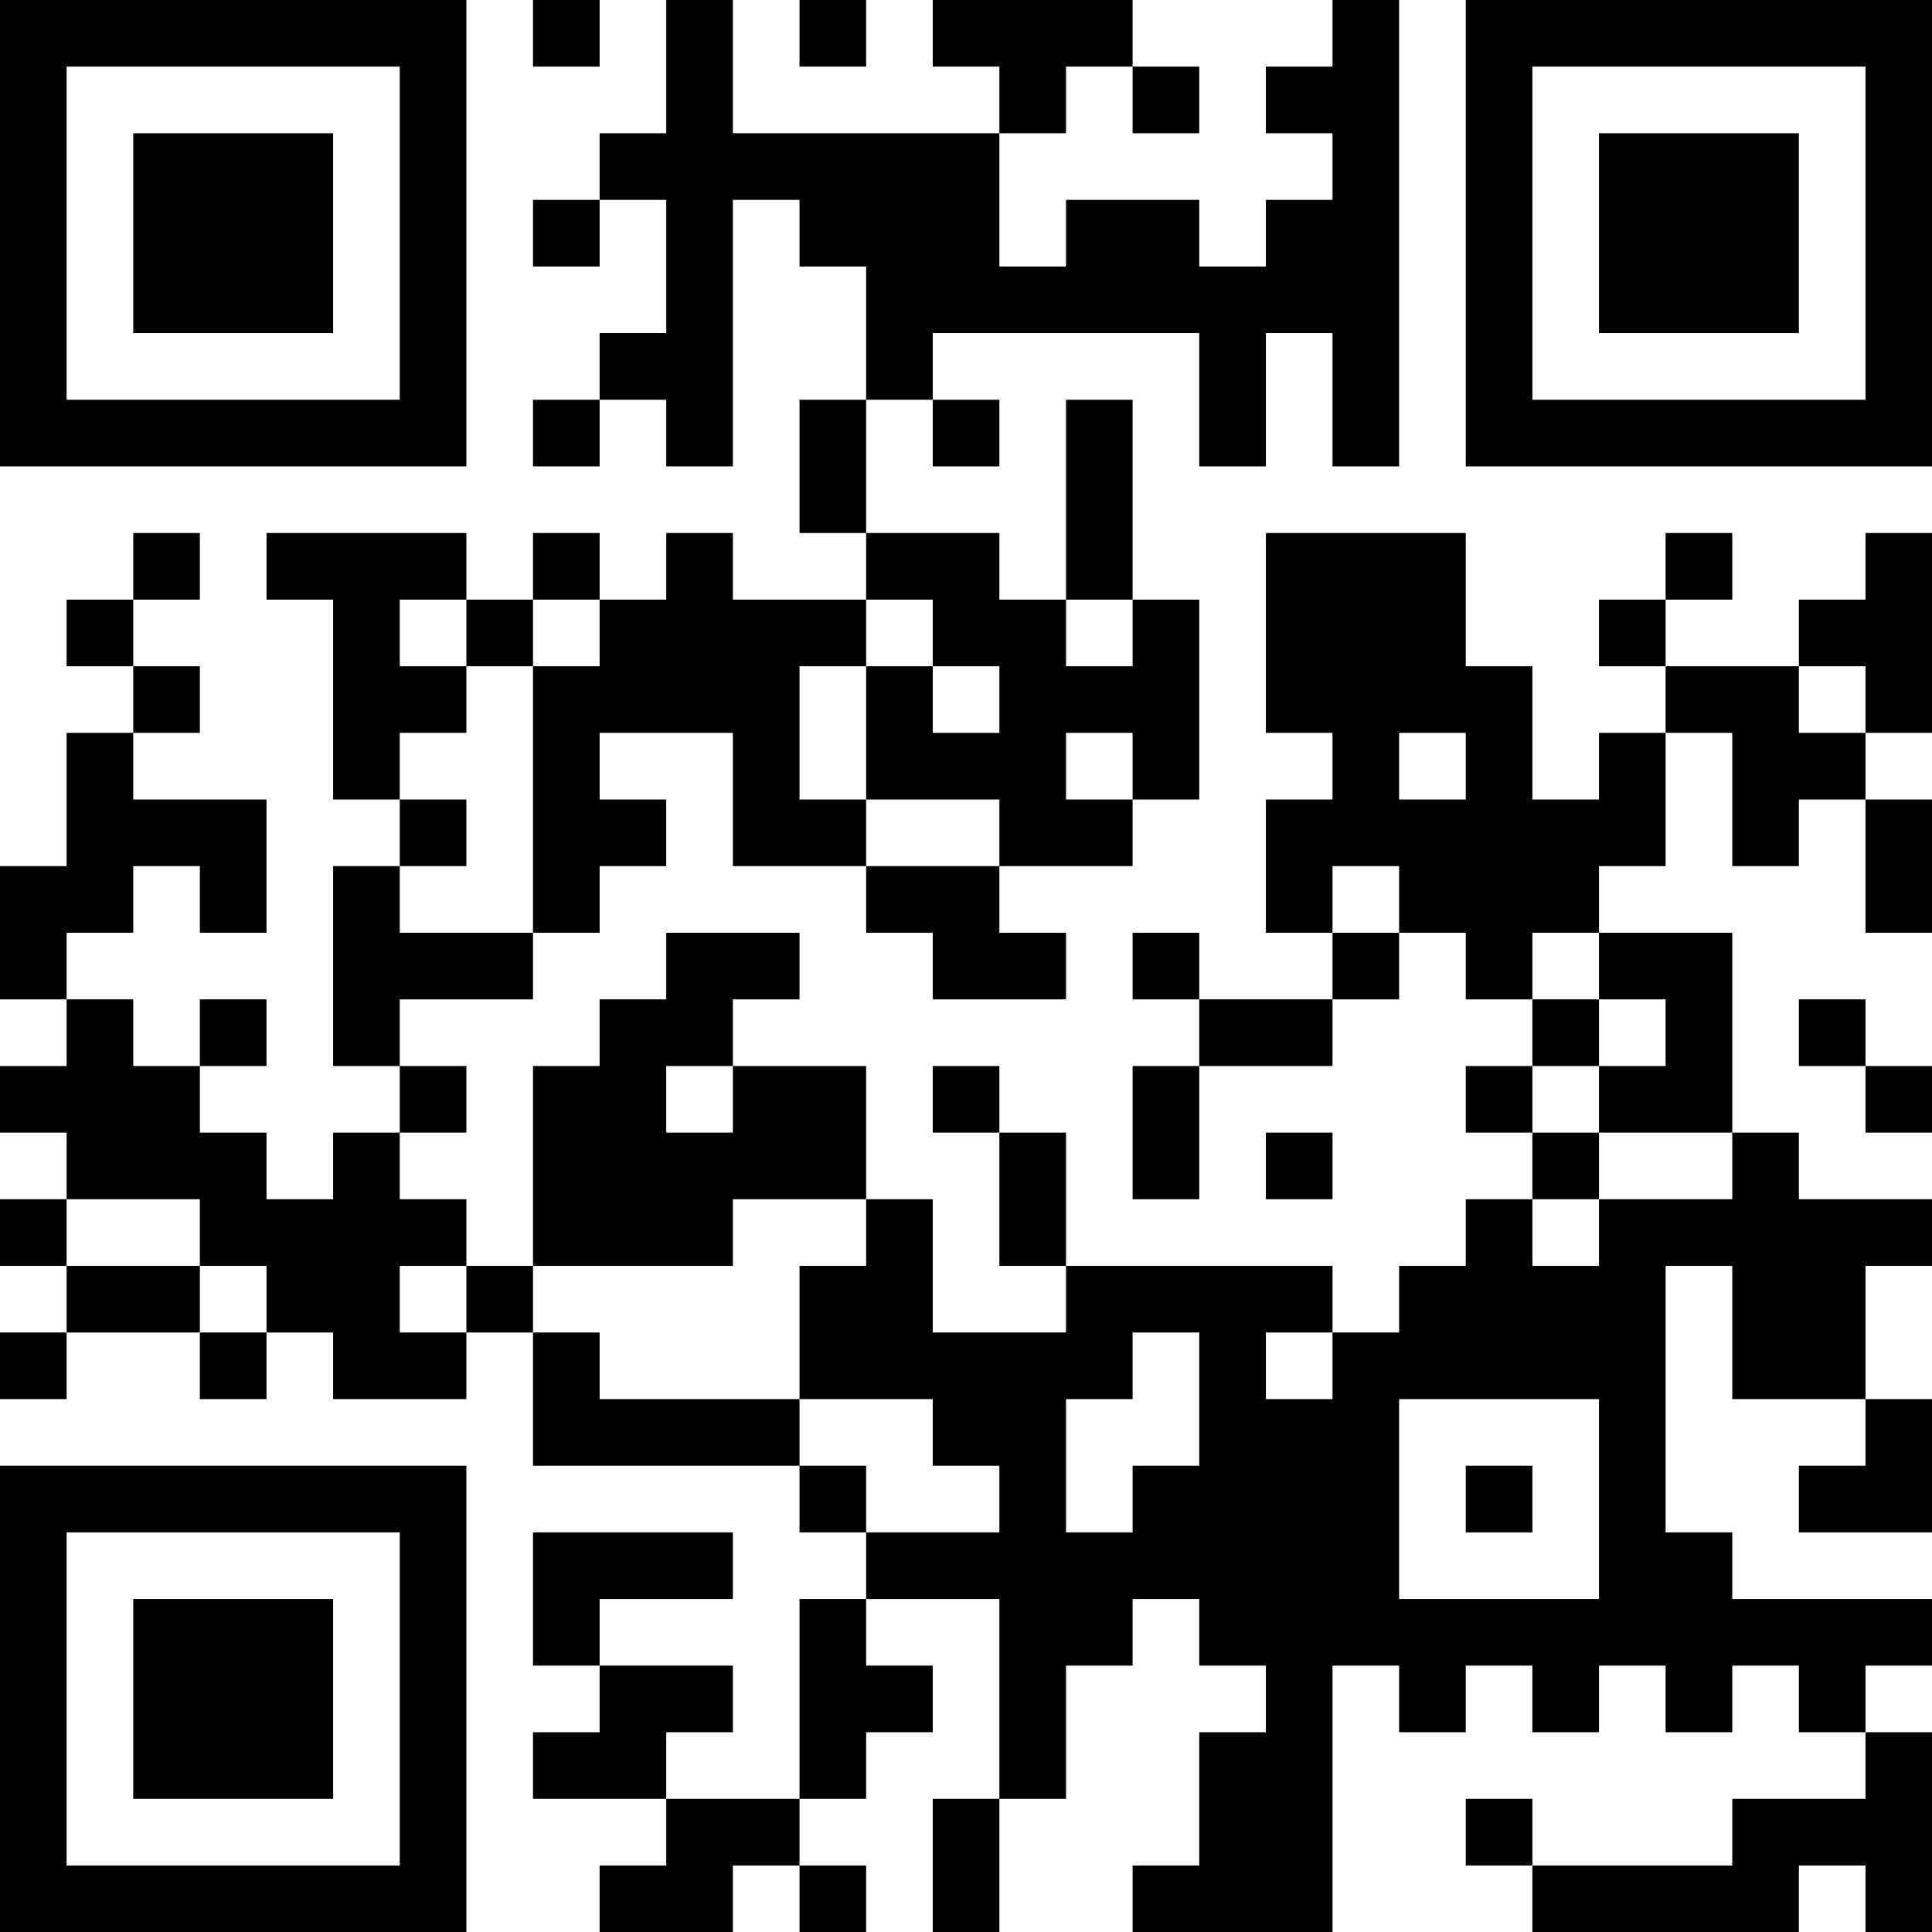 <?xml version="1.0" encoding="UTF-8"?>
<svg xmlns="http://www.w3.org/2000/svg" version="1.1" width="200" height="200" viewBox="0 0 200 200"><rect x="0" y="0" width="200" height="200" fill="#ffffff"/><g transform="scale(6.897)"><g transform="translate(0,0)"><path fill-rule="evenodd" d="M8 0L8 1L9 1L9 0ZM10 0L10 2L9 2L9 3L8 3L8 4L9 4L9 3L10 3L10 5L9 5L9 6L8 6L8 7L9 7L9 6L10 6L10 7L11 7L11 3L12 3L12 4L13 4L13 6L12 6L12 8L13 8L13 9L11 9L11 8L10 8L10 9L9 9L9 8L8 8L8 9L7 9L7 8L4 8L4 9L5 9L5 12L6 12L6 13L5 13L5 16L6 16L6 17L5 17L5 18L4 18L4 17L3 17L3 16L4 16L4 15L3 15L3 16L2 16L2 15L1 15L1 14L2 14L2 13L3 13L3 14L4 14L4 12L2 12L2 11L3 11L3 10L2 10L2 9L3 9L3 8L2 8L2 9L1 9L1 10L2 10L2 11L1 11L1 13L0 13L0 15L1 15L1 16L0 16L0 17L1 17L1 18L0 18L0 19L1 19L1 20L0 20L0 21L1 21L1 20L3 20L3 21L4 21L4 20L5 20L5 21L7 21L7 20L8 20L8 22L12 22L12 23L13 23L13 24L12 24L12 27L10 27L10 26L11 26L11 25L9 25L9 24L11 24L11 23L8 23L8 25L9 25L9 26L8 26L8 27L10 27L10 28L9 28L9 29L11 29L11 28L12 28L12 29L13 29L13 28L12 28L12 27L13 27L13 26L14 26L14 25L13 25L13 24L15 24L15 27L14 27L14 29L15 29L15 27L16 27L16 25L17 25L17 24L18 24L18 25L19 25L19 26L18 26L18 28L17 28L17 29L20 29L20 25L21 25L21 26L22 26L22 25L23 25L23 26L24 26L24 25L25 25L25 26L26 26L26 25L27 25L27 26L28 26L28 27L26 27L26 28L23 28L23 27L22 27L22 28L23 28L23 29L27 29L27 28L28 28L28 29L29 29L29 26L28 26L28 25L29 25L29 24L26 24L26 23L25 23L25 19L26 19L26 21L28 21L28 22L27 22L27 23L29 23L29 21L28 21L28 19L29 19L29 18L27 18L27 17L26 17L26 14L24 14L24 13L25 13L25 11L26 11L26 13L27 13L27 12L28 12L28 14L29 14L29 12L28 12L28 11L29 11L29 8L28 8L28 9L27 9L27 10L25 10L25 9L26 9L26 8L25 8L25 9L24 9L24 10L25 10L25 11L24 11L24 12L23 12L23 10L22 10L22 8L19 8L19 11L20 11L20 12L19 12L19 14L20 14L20 15L18 15L18 14L17 14L17 15L18 15L18 16L17 16L17 18L18 18L18 16L20 16L20 15L21 15L21 14L22 14L22 15L23 15L23 16L22 16L22 17L23 17L23 18L22 18L22 19L21 19L21 20L20 20L20 19L16 19L16 17L15 17L15 16L14 16L14 17L15 17L15 19L16 19L16 20L14 20L14 18L13 18L13 16L11 16L11 15L12 15L12 14L10 14L10 15L9 15L9 16L8 16L8 19L7 19L7 18L6 18L6 17L7 17L7 16L6 16L6 15L8 15L8 14L9 14L9 13L10 13L10 12L9 12L9 11L11 11L11 13L13 13L13 14L14 14L14 15L16 15L16 14L15 14L15 13L17 13L17 12L18 12L18 9L17 9L17 6L16 6L16 9L15 9L15 8L13 8L13 6L14 6L14 7L15 7L15 6L14 6L14 5L18 5L18 7L19 7L19 5L20 5L20 7L21 7L21 0L20 0L20 1L19 1L19 2L20 2L20 3L19 3L19 4L18 4L18 3L16 3L16 4L15 4L15 2L16 2L16 1L17 1L17 2L18 2L18 1L17 1L17 0L14 0L14 1L15 1L15 2L11 2L11 0ZM12 0L12 1L13 1L13 0ZM6 9L6 10L7 10L7 11L6 11L6 12L7 12L7 13L6 13L6 14L8 14L8 10L9 10L9 9L8 9L8 10L7 10L7 9ZM13 9L13 10L12 10L12 12L13 12L13 13L15 13L15 12L13 12L13 10L14 10L14 11L15 11L15 10L14 10L14 9ZM16 9L16 10L17 10L17 9ZM27 10L27 11L28 11L28 10ZM16 11L16 12L17 12L17 11ZM21 11L21 12L22 12L22 11ZM20 13L20 14L21 14L21 13ZM23 14L23 15L24 15L24 16L23 16L23 17L24 17L24 18L23 18L23 19L24 19L24 18L26 18L26 17L24 17L24 16L25 16L25 15L24 15L24 14ZM27 15L27 16L28 16L28 17L29 17L29 16L28 16L28 15ZM10 16L10 17L11 17L11 16ZM19 17L19 18L20 18L20 17ZM1 18L1 19L3 19L3 20L4 20L4 19L3 19L3 18ZM11 18L11 19L8 19L8 20L9 20L9 21L12 21L12 22L13 22L13 23L15 23L15 22L14 22L14 21L12 21L12 19L13 19L13 18ZM6 19L6 20L7 20L7 19ZM17 20L17 21L16 21L16 23L17 23L17 22L18 22L18 20ZM19 20L19 21L20 21L20 20ZM21 21L21 24L24 24L24 21ZM22 22L22 23L23 23L23 22ZM0 0L0 7L7 7L7 0ZM1 1L1 6L6 6L6 1ZM2 2L2 5L5 5L5 2ZM22 0L22 7L29 7L29 0ZM23 1L23 6L28 6L28 1ZM24 2L24 5L27 5L27 2ZM0 22L0 29L7 29L7 22ZM1 23L1 28L6 28L6 23ZM2 24L2 27L5 27L5 24Z" fill="#000000"/></g></g></svg>
